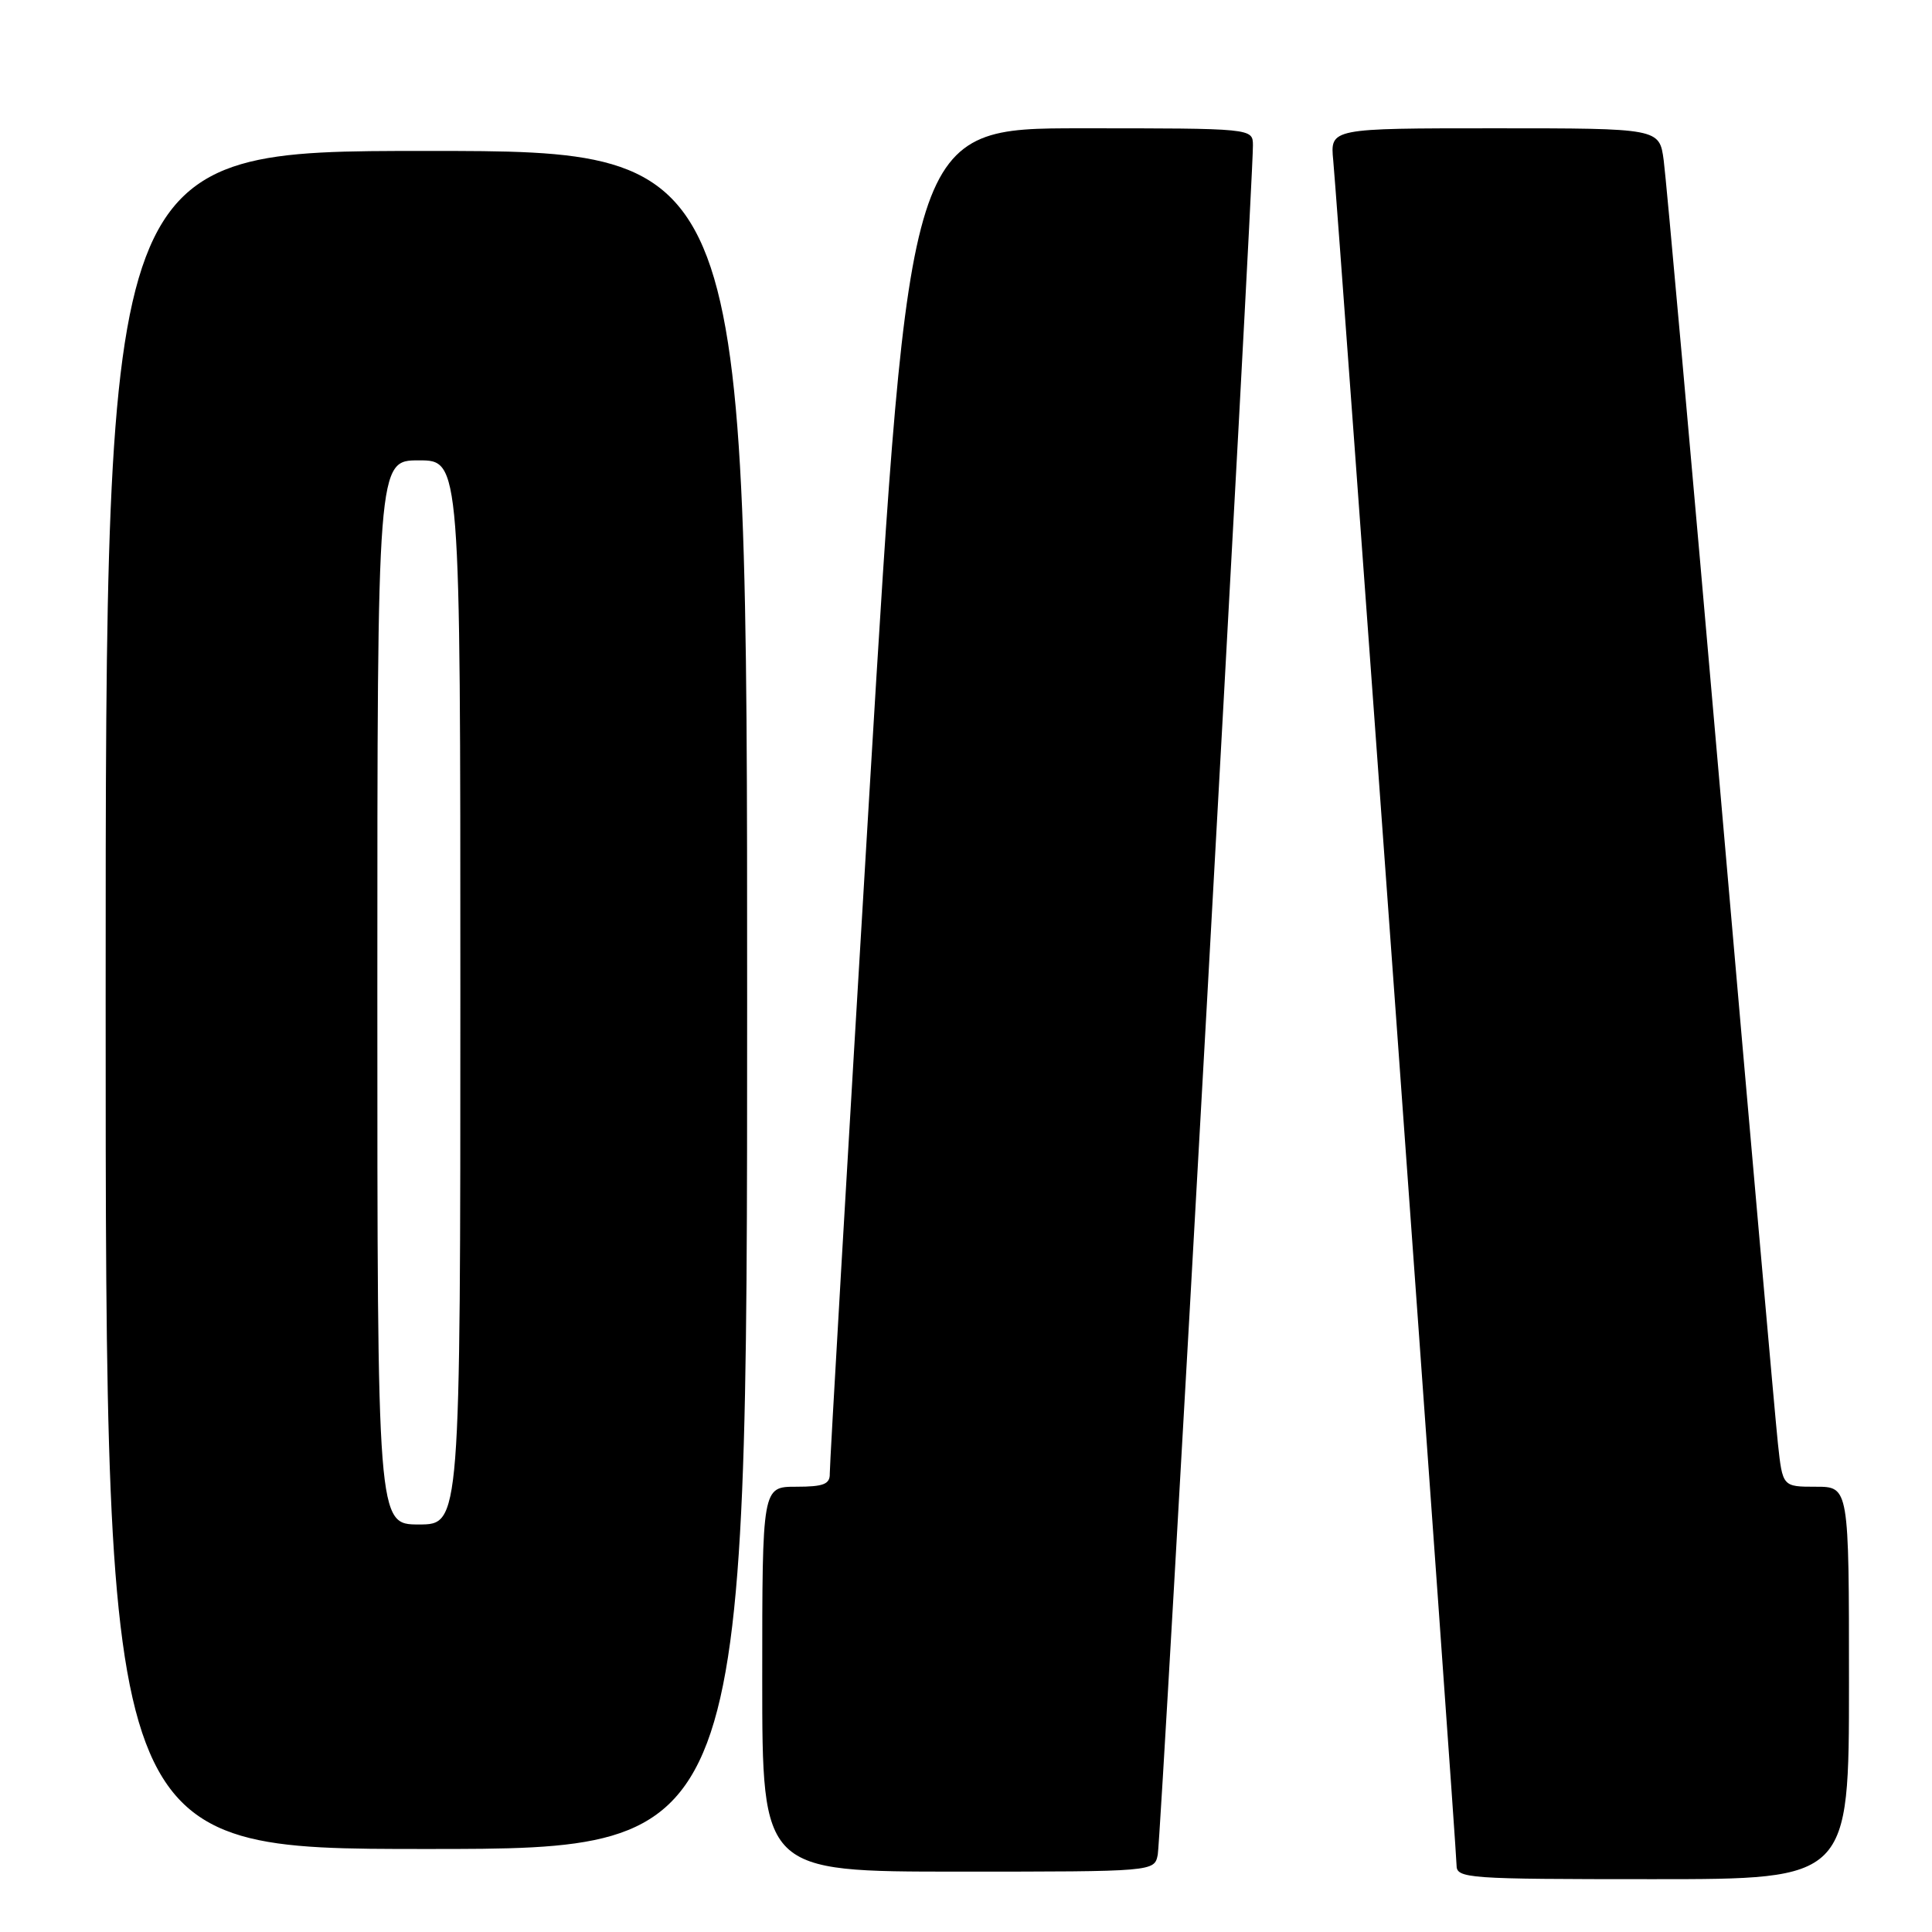 <?xml version="1.0" encoding="UTF-8" standalone="no"?>
<!DOCTYPE svg PUBLIC "-//W3C//DTD SVG 1.1//EN" "http://www.w3.org/Graphics/SVG/1.1/DTD/svg11.dtd" >
<svg xmlns="http://www.w3.org/2000/svg" xmlns:xlink="http://www.w3.org/1999/xlink" version="1.1" viewBox="0 0 256 256">
 <g >
 <path fill="currentColor"
d=" M 245.00 223.00 C 245.00 197.00 245.00 197.00 240.60 197.00 C 236.20 197.00 236.20 197.00 235.58 191.25 C 235.24 188.09 231.83 149.50 228.00 105.50 C 224.17 61.50 220.77 23.59 220.45 21.25 C 219.88 17.00 219.88 17.00 198.06 17.00 C 176.25 17.00 176.25 17.00 176.66 21.25 C 177.27 27.59 193.00 244.97 193.00 247.14 C 193.00 248.91 194.31 249.00 219.00 249.00 C 245.00 249.00 245.00 249.00 245.00 223.00 Z  M 153.41 245.75 C 153.84 243.60 166.07 23.93 166.02 19.25 C 166.00 17.00 166.00 17.00 143.24 17.00 C 120.49 17.00 120.49 17.00 115.19 105.25 C 112.28 153.79 109.92 194.29 109.95 195.25 C 109.99 196.66 109.14 197.00 105.50 197.00 C 101.00 197.00 101.00 197.00 101.00 222.50 C 101.00 248.00 101.00 248.00 126.98 248.00 C 152.96 248.00 152.96 248.00 153.41 245.75 Z  M 99.00 132.50 C 99.00 20.00 99.00 20.00 56.50 20.00 C 14.00 20.00 14.00 20.00 14.00 132.50 C 14.00 245.00 14.00 245.00 56.50 245.00 C 99.00 245.00 99.00 245.00 99.00 132.50 Z  M 50.00 131.50 C 50.00 61.00 50.00 61.00 55.50 61.00 C 61.00 61.00 61.00 61.00 61.00 131.50 C 61.00 202.00 61.00 202.00 55.50 202.00 C 50.00 202.00 50.00 202.00 50.00 131.50 Z "/>
</g>
</svg>